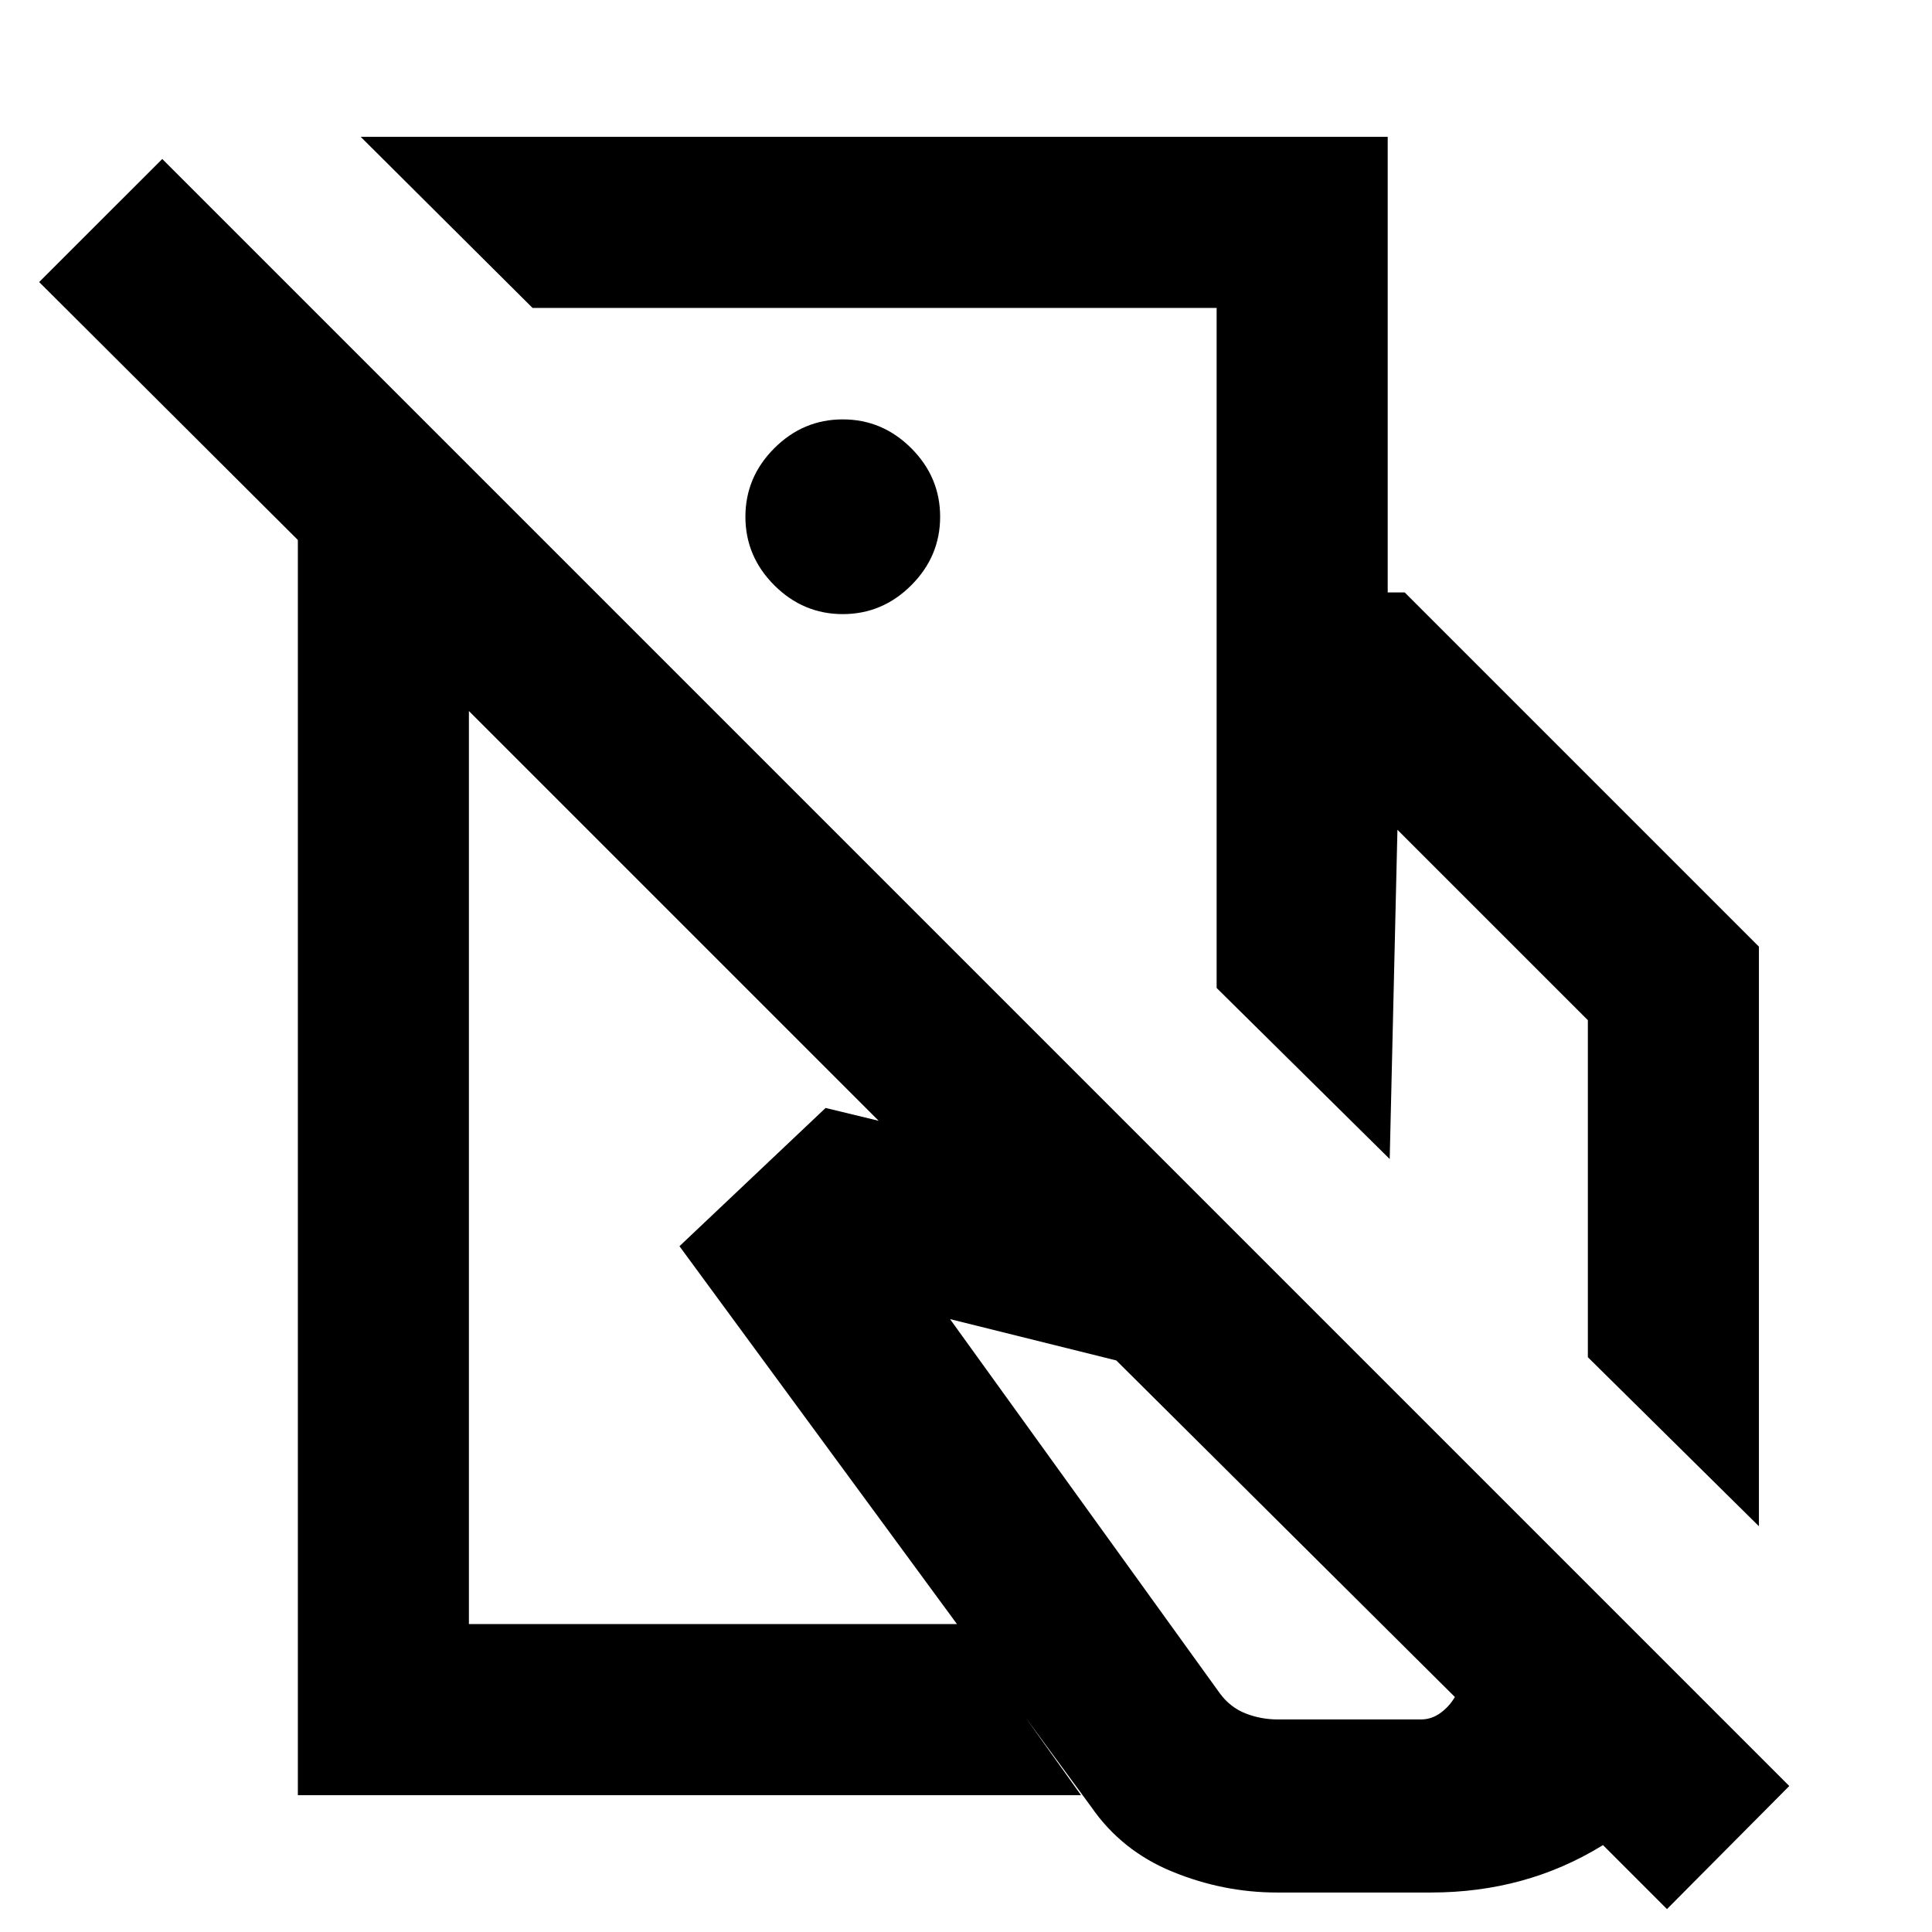 <svg xmlns="http://www.w3.org/2000/svg" height="24" viewBox="0 -960 960 960" width="24"><path d="M604.54-469.08v-196.54H698l176 176v288l-85-83.99v-167.47l-94.62-94.61-3.84 163.61-86-85Zm30 449.46q-26.69 0-51.96-10.34-25.27-10.35-40.35-32.2L337.62-340.77l72.61-68.69 185.31 44.77 259.69 259.3Q834-66.23 796.08-42.92q-37.93 23.3-85.08 23.3h-76.46Zm-30-646V-807H264.61l-85.38-85h510.31v226.38h-85Zm30.38 560H706q5.38 0 9.81-3.26 4.42-3.27 7.11-7.89L554.69-284l-82.62-20.54 134.16 186.08q5.15 6.92 12.77 9.88 7.61 2.96 15.92 2.96ZM434.38-655Zm-50.3 199.38Zm505 383.08-60.77 61.15L233-606.69V-153h243.46l60.69 85H148v-623.69L19.46-819.85 80.62-881 889.08-72.54ZM418.77-654.85q19.69 0 34.04-14.34 14.34-14.35 14.34-34.04 0-19.69-14.34-34.04-14.35-14.34-34.04-14.34-19.69 0-34.04 14.34-14.34 14.35-14.34 34.04 0 19.69 14.34 34.04 14.35 14.34 34.04 14.34Z"/></svg>